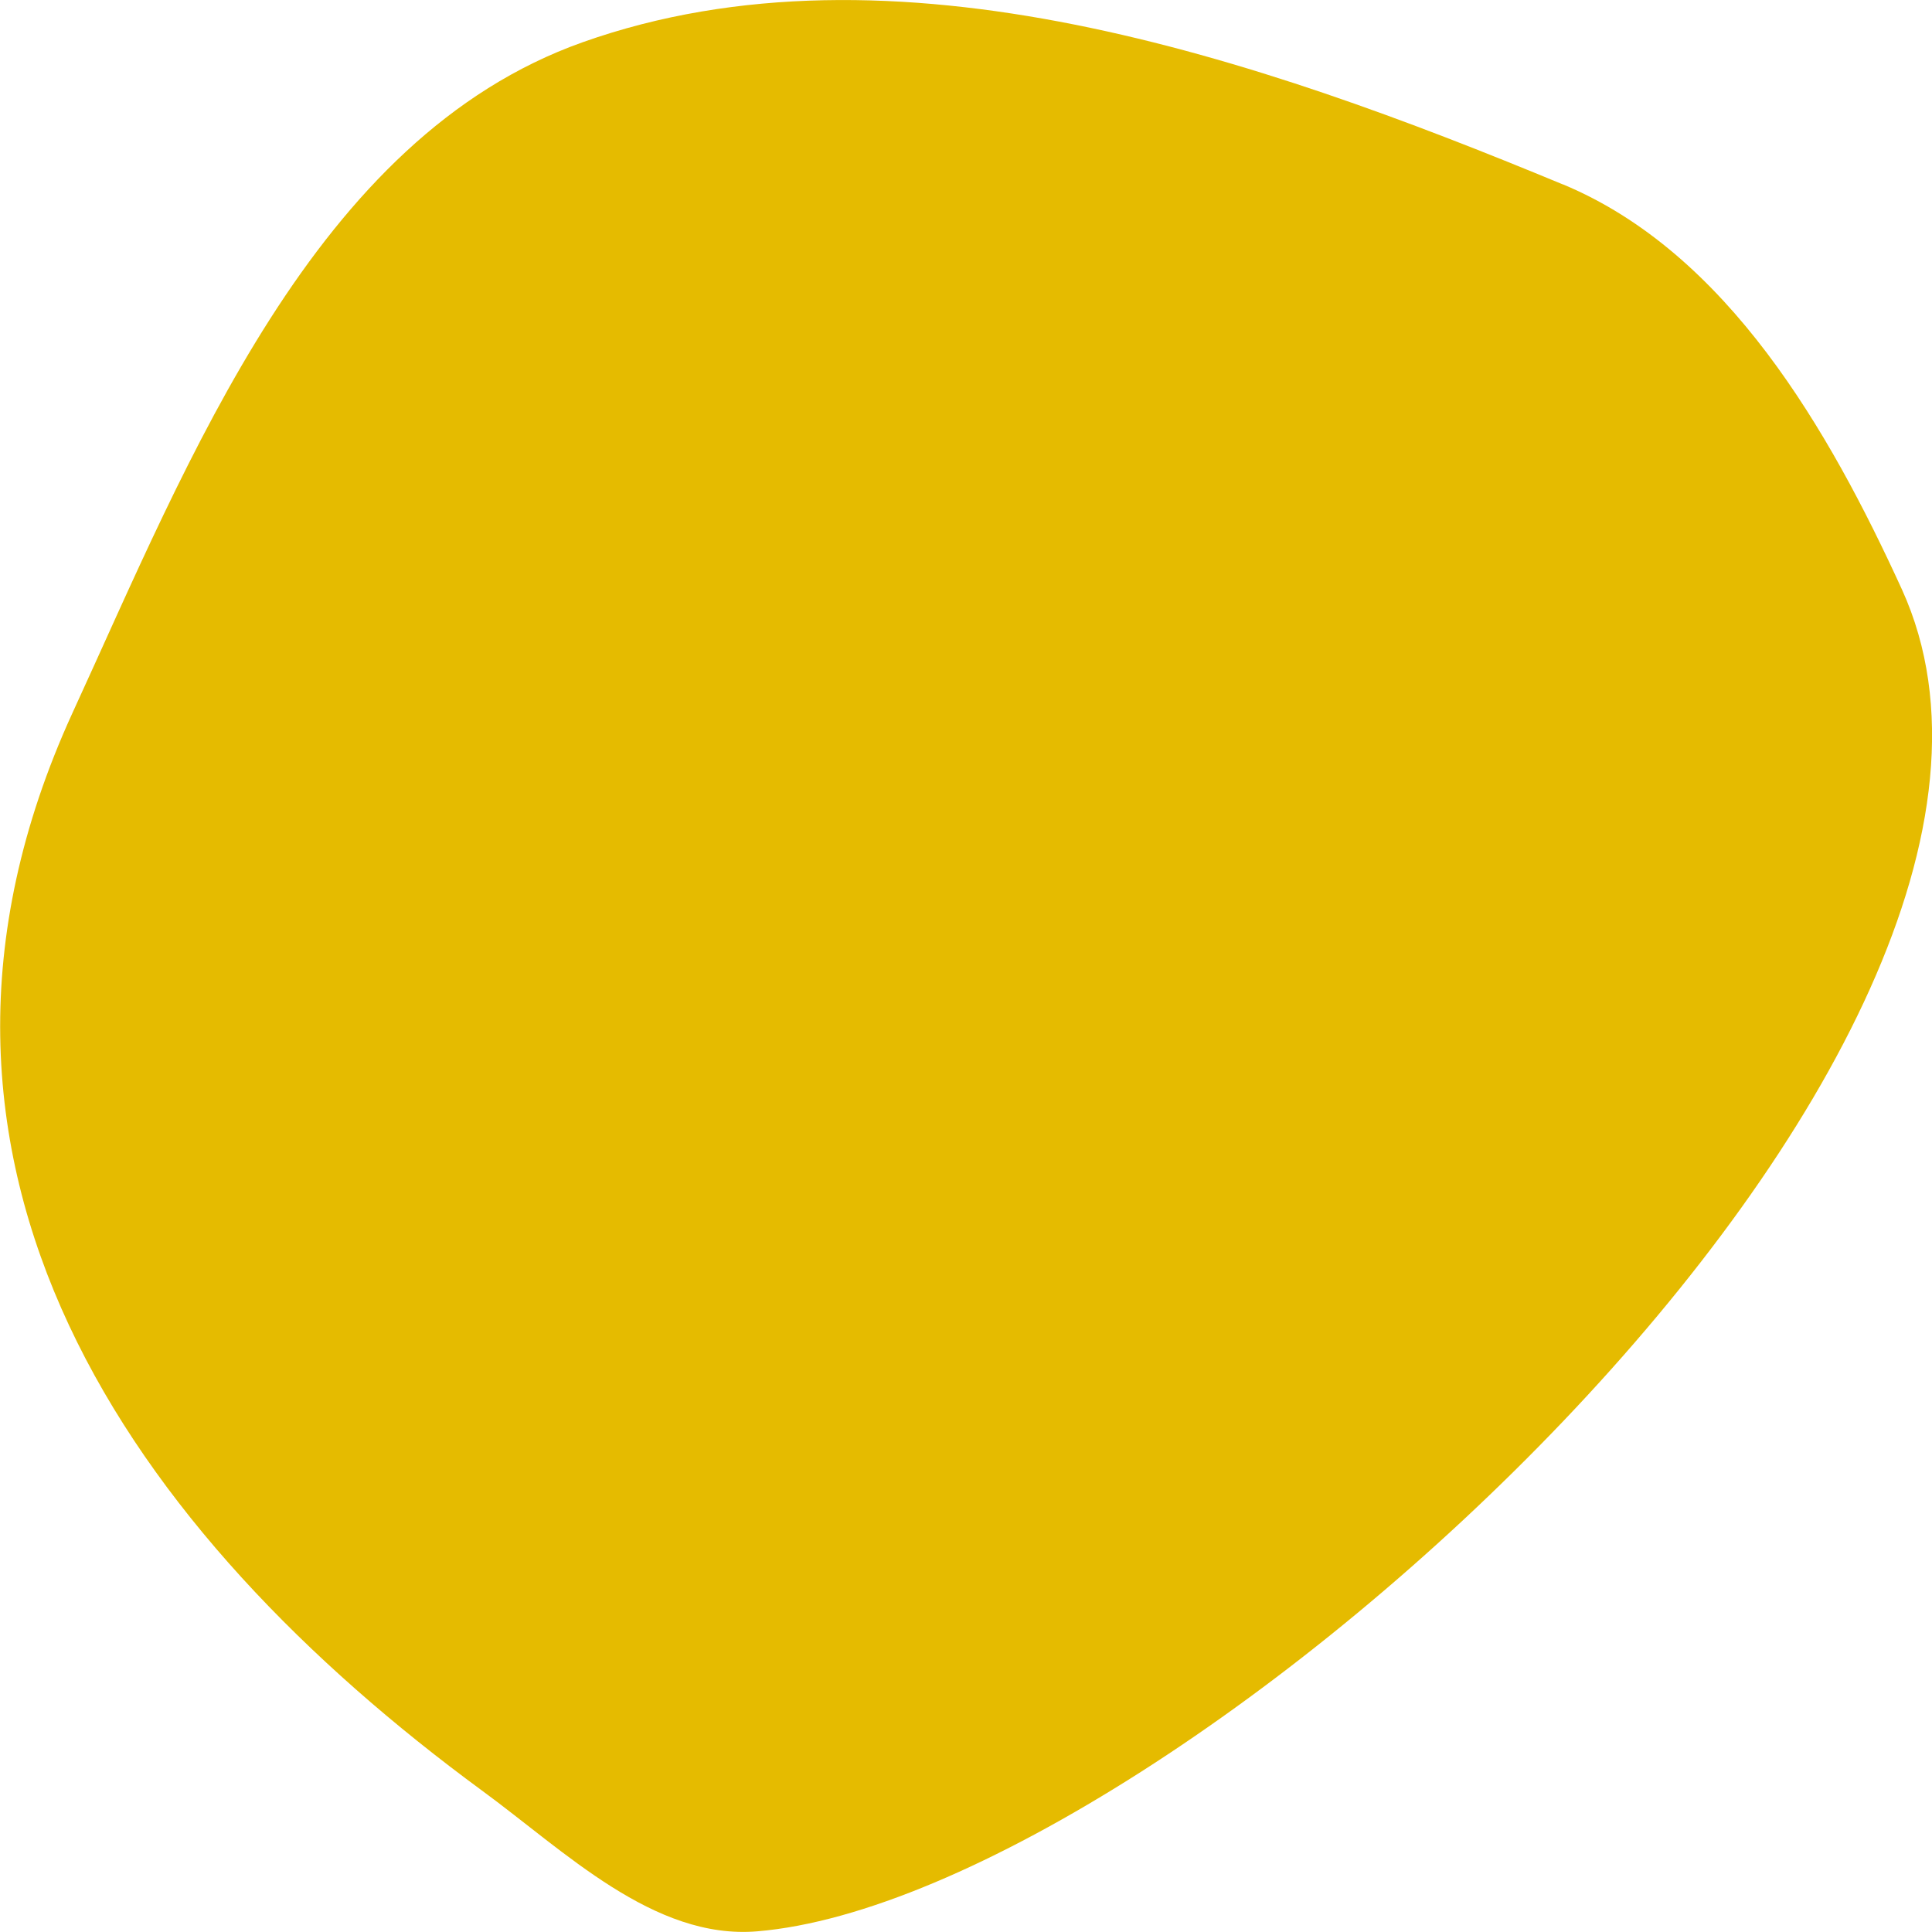 <svg width="17" height="17" fill="none" xmlns="http://www.w3.org/2000/svg"><path d="M13.75 1.622C11.073.512 7.857-.598 5.126.372c-2.365.84-3.462 3.67-4.491 5.907-1.813 3.97.537 7.223 3.604 9.475.73.534 1.514 1.317 2.425 1.24 3.656-.306 11.915-7.748 10.072-11.806-.641-1.402-1.537-2.964-2.984-3.566z" fill="#E5BB00"/></svg>